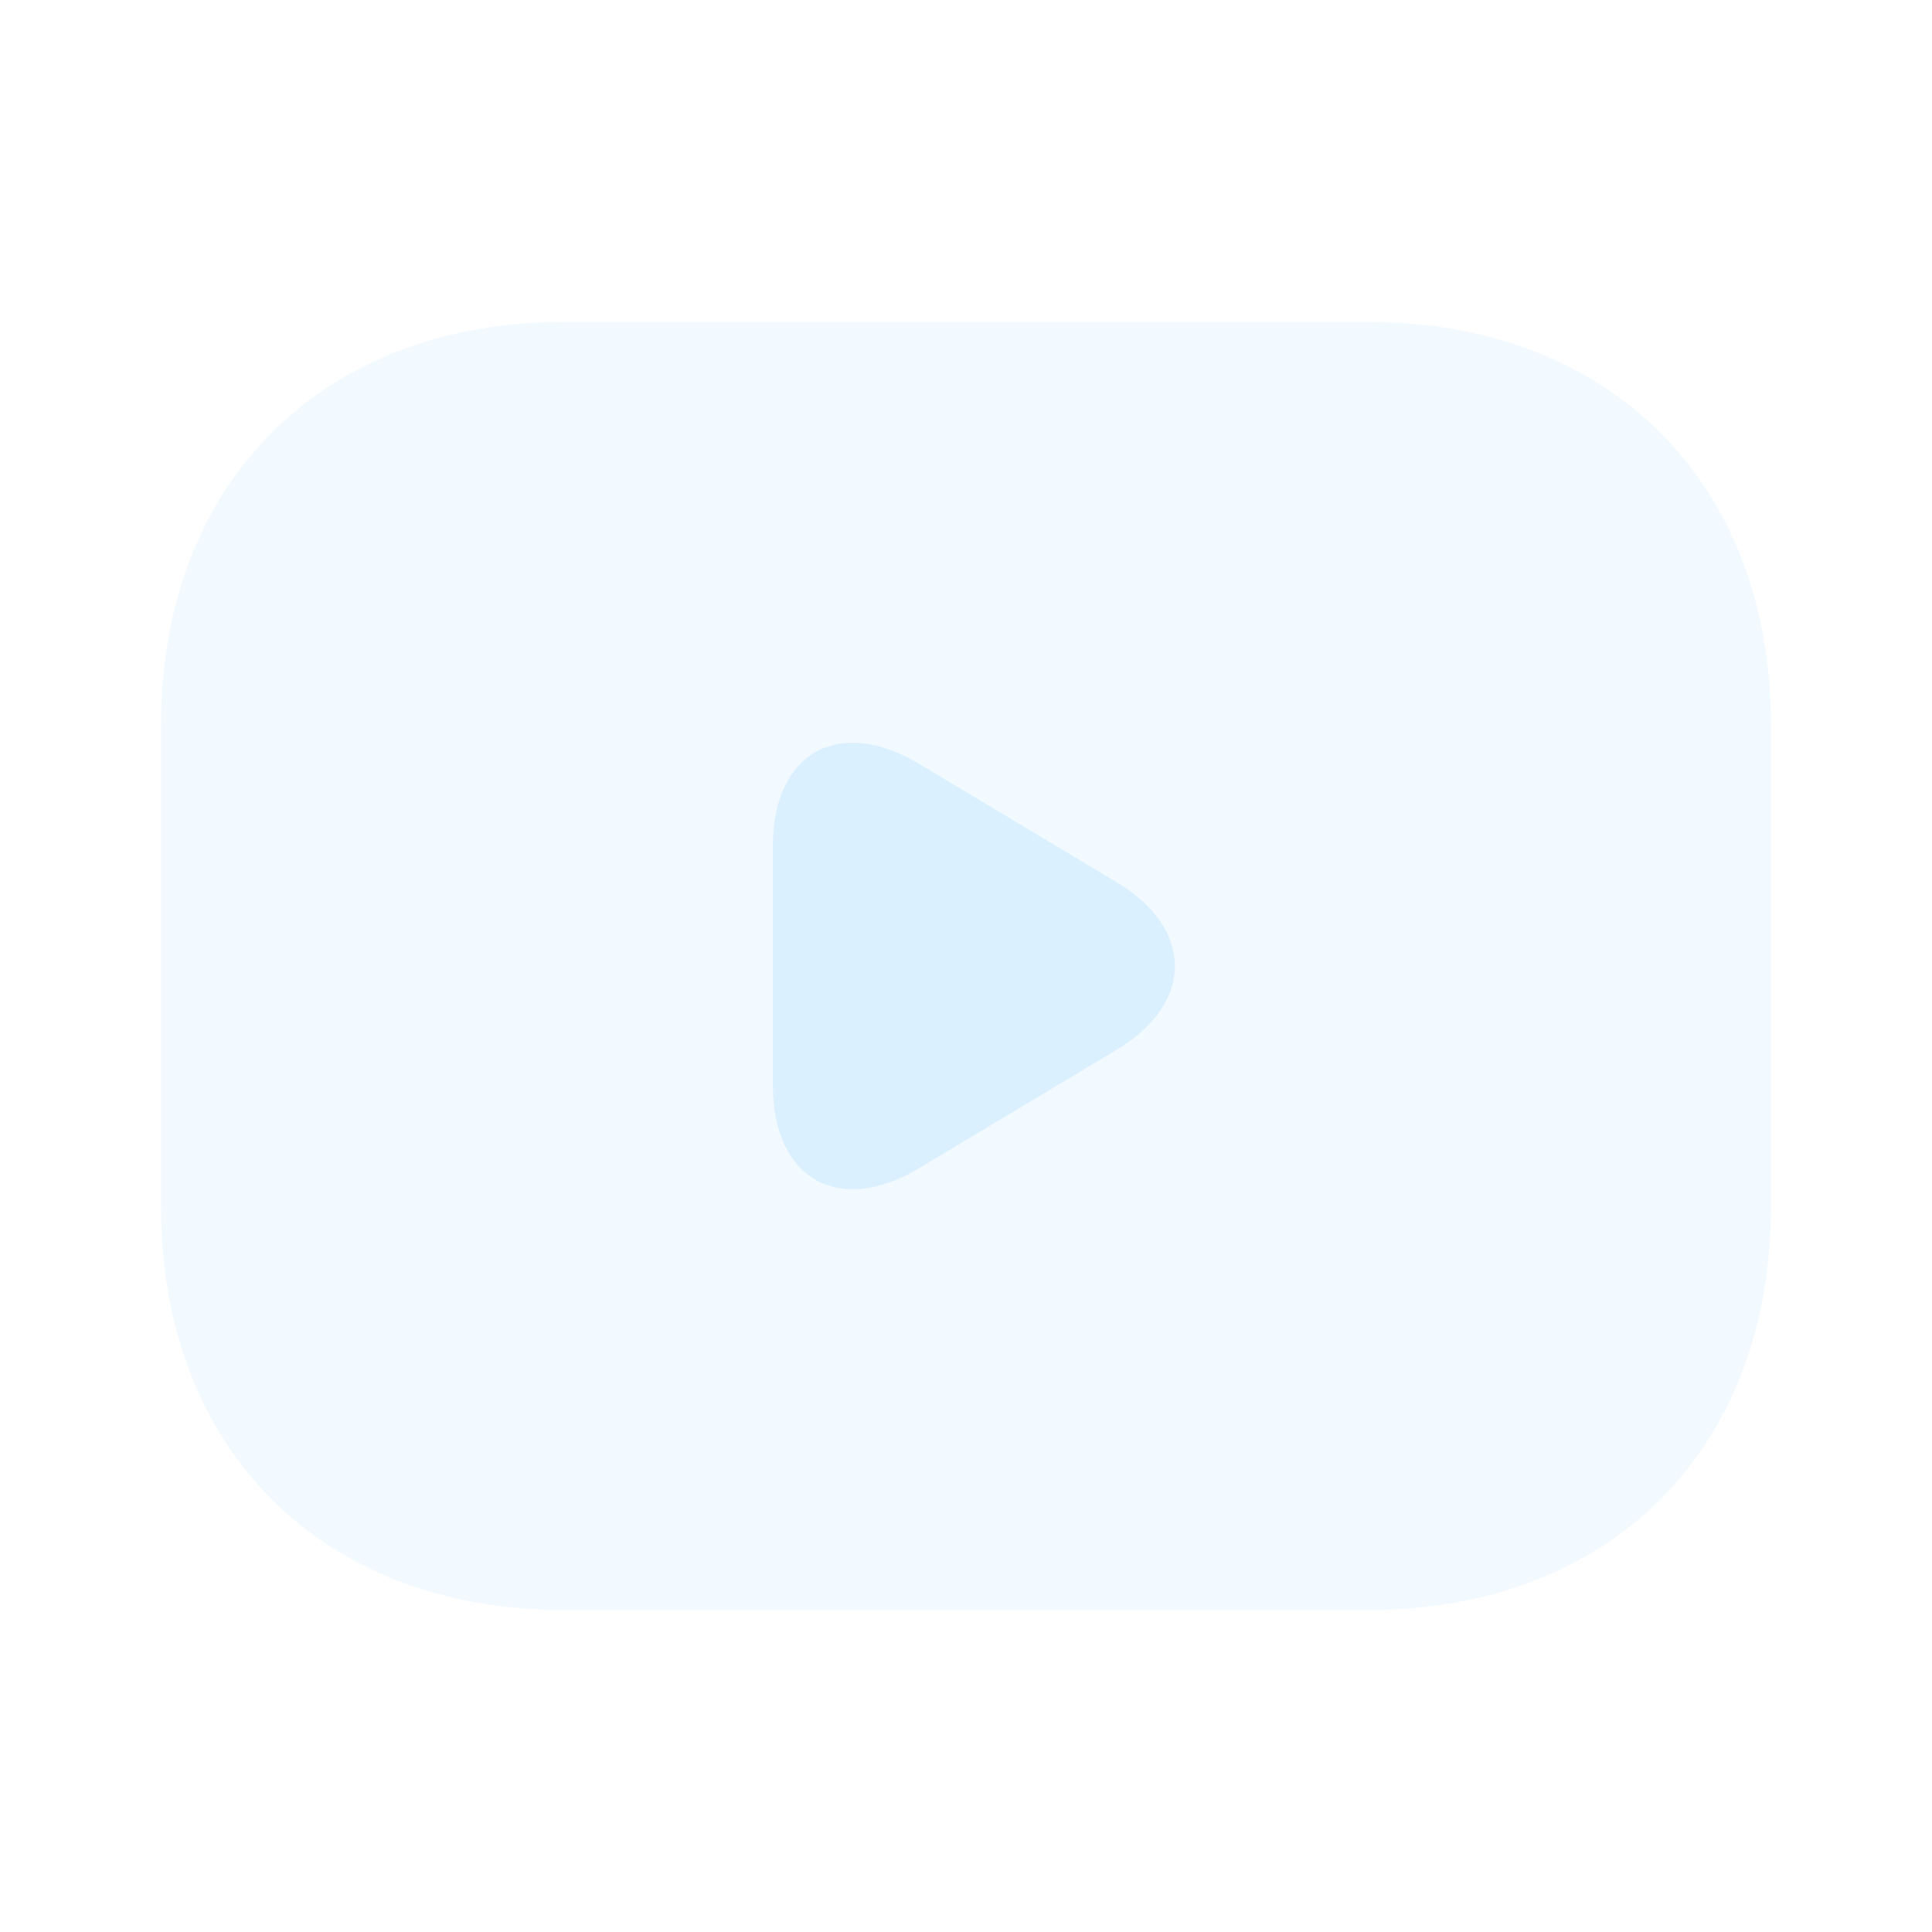 <svg width="20" height="20" viewBox="0 0 20 20" fill="none" xmlns="http://www.w3.org/2000/svg">
<path opacity="0.4" d="M14.167 16.667H5.833C3.333 16.667 1.667 15 1.667 12.5V7.5C1.667 5 3.333 3.333 5.833 3.333H14.167C16.667 3.333 18.333 5 18.333 7.5V12.5C18.333 15 16.667 16.667 14.167 16.667Z" fill="#D6EDFF" fill-opacity="0.8"/>
<path d="M9.517 7.908L11.575 9.142C12.358 9.617 12.358 10.383 11.575 10.858L9.517 12.092C8.683 12.592 8 12.208 8 11.233V8.758C8 7.792 8.683 7.408 9.517 7.908Z" fill="#D6EDFF" fill-opacity="0.8"/>
</svg>
